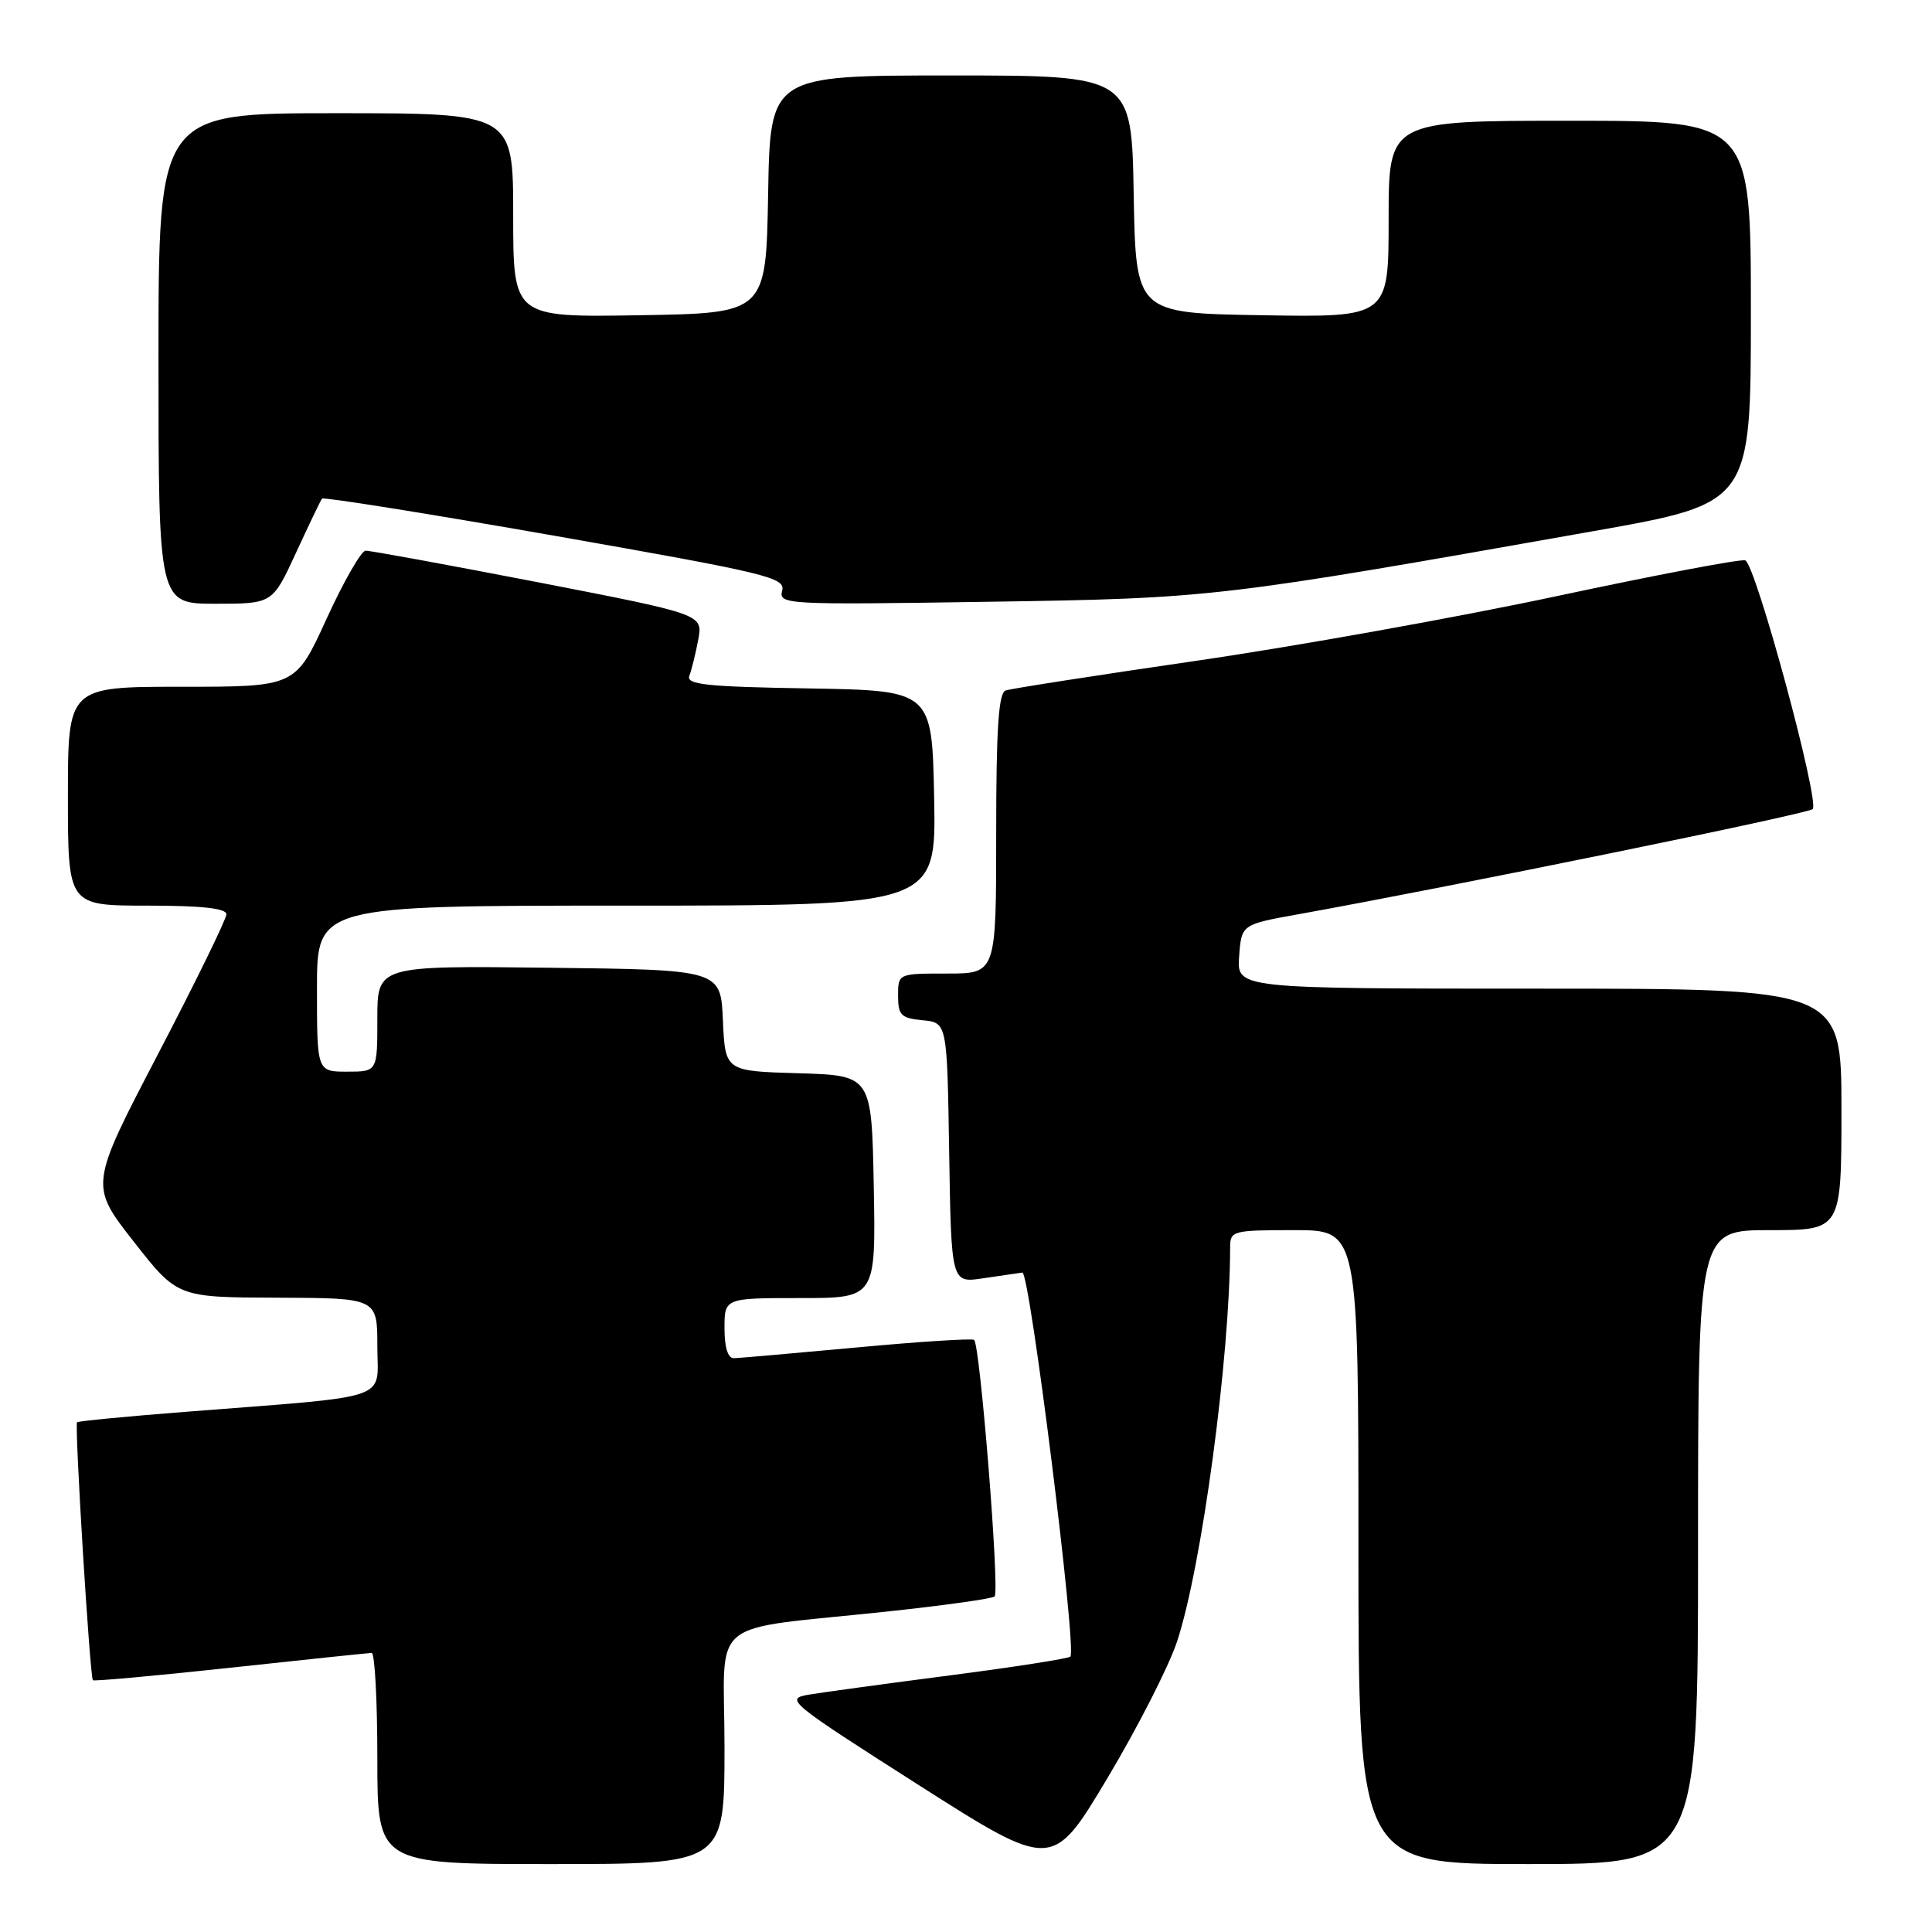 <?xml version="1.0" encoding="UTF-8" standalone="no"?>
<!DOCTYPE svg PUBLIC "-//W3C//DTD SVG 1.1//EN" "http://www.w3.org/Graphics/SVG/1.1/DTD/svg11.dtd" >
<svg xmlns="http://www.w3.org/2000/svg" xmlns:xlink="http://www.w3.org/1999/xlink" version="1.1" viewBox="0 0 256 256">
 <g >
 <path fill="currentColor"
d=" M 155.97 217.50 C 159.25 207.55 162.98 179.82 163.00 165.25 C 163.00 163.09 163.35 163.00 171.50 163.00 C 180.00 163.00 180.00 163.00 180.00 205.00 C 180.00 247.00 180.00 247.00 202.50 247.00 C 225.00 247.00 225.00 247.00 225.00 205.00 C 225.00 163.00 225.00 163.00 234.50 163.00 C 244.00 163.00 244.00 163.00 244.00 147.00 C 244.00 131.00 244.00 131.00 203.94 131.00 C 163.89 131.00 163.89 131.00 164.19 126.75 C 164.50 122.50 164.50 122.50 172.00 121.15 C 192.45 117.47 239.56 107.84 240.19 107.21 C 241.16 106.24 232.62 74.71 231.25 74.25 C 230.65 74.05 219.44 76.18 206.33 78.98 C 193.22 81.78 171.70 85.64 158.50 87.56 C 145.30 89.48 133.94 91.25 133.25 91.49 C 132.31 91.83 132.00 96.55 132.00 110.47 C 132.00 129.00 132.00 129.00 125.50 129.00 C 119.00 129.00 119.00 129.00 119.00 131.94 C 119.00 134.52 119.39 134.91 122.25 135.19 C 125.50 135.50 125.50 135.50 125.77 152.76 C 126.05 170.02 126.05 170.02 130.27 169.38 C 132.60 169.03 134.94 168.69 135.47 168.62 C 136.45 168.50 142.72 218.62 141.83 219.51 C 141.56 219.77 134.41 220.89 125.92 221.99 C 117.44 223.09 109.00 224.24 107.17 224.55 C 103.96 225.10 104.46 225.51 121.64 236.47 C 139.44 247.81 139.44 247.81 146.71 235.66 C 150.71 228.97 154.88 220.80 155.97 217.50 Z  M 96.00 231.56 C 96.00 213.84 93.19 216.16 117.88 213.50 C 125.25 212.71 131.50 211.83 131.79 211.54 C 132.49 210.85 129.86 178.03 129.07 177.54 C 128.73 177.33 121.71 177.78 113.47 178.55 C 105.24 179.31 97.94 179.95 97.25 179.97 C 96.45 179.99 96.00 178.55 96.00 176.00 C 96.00 172.00 96.00 172.00 106.03 172.00 C 116.05 172.00 116.05 172.00 115.78 157.25 C 115.50 142.50 115.50 142.50 105.79 142.21 C 96.09 141.93 96.09 141.93 95.79 135.21 C 95.50 128.50 95.50 128.50 72.75 128.23 C 50.00 127.96 50.00 127.96 50.00 134.98 C 50.00 142.00 50.00 142.00 46.00 142.00 C 42.00 142.00 42.00 142.00 42.00 131.00 C 42.00 120.00 42.00 120.00 83.03 120.00 C 124.05 120.00 124.05 120.00 123.78 105.75 C 123.50 91.50 123.50 91.50 107.15 91.22 C 93.61 91.00 90.90 90.71 91.34 89.55 C 91.64 88.77 92.17 86.62 92.52 84.77 C 93.15 81.40 93.15 81.40 71.32 77.16 C 59.32 74.84 49.02 72.95 48.44 72.97 C 47.86 72.99 45.53 77.05 43.27 82.00 C 39.16 91.00 39.16 91.00 24.08 91.00 C 9.00 91.00 9.00 91.00 9.00 105.50 C 9.00 120.00 9.00 120.00 19.50 120.00 C 26.74 120.00 30.00 120.36 30.00 121.15 C 30.00 121.78 25.92 130.12 20.94 139.67 C 11.88 157.05 11.88 157.05 17.69 164.48 C 23.50 171.91 23.50 171.91 36.75 171.95 C 50.00 172.00 50.00 172.00 50.00 178.40 C 50.00 185.72 52.44 184.89 24.50 187.08 C 16.80 187.68 10.37 188.30 10.21 188.46 C 9.86 188.81 11.91 222.25 12.31 222.64 C 12.46 222.79 20.67 222.05 30.54 220.98 C 40.42 219.91 48.84 219.03 49.25 219.02 C 49.66 219.01 50.00 225.30 50.00 233.00 C 50.00 247.00 50.00 247.00 73.00 247.00 C 96.00 247.00 96.00 247.00 96.00 231.56 Z  M 39.22 73.25 C 40.93 69.54 42.48 66.31 42.67 66.07 C 42.87 65.84 56.77 68.06 73.58 71.01 C 101.74 75.96 104.09 76.53 103.64 78.27 C 103.16 80.10 104.06 80.15 130.82 79.74 C 160.67 79.29 161.30 79.21 211.25 70.36 C 232.00 66.68 232.00 66.68 232.00 41.34 C 232.00 16.00 232.00 16.00 208.00 16.00 C 184.00 16.00 184.00 16.00 184.00 29.02 C 184.00 42.05 184.00 42.05 167.25 41.77 C 150.50 41.50 150.50 41.50 150.22 25.75 C 149.95 10.00 149.95 10.00 126.00 10.00 C 102.05 10.00 102.05 10.00 101.78 25.75 C 101.50 41.50 101.50 41.50 84.75 41.77 C 68.00 42.05 68.00 42.05 68.00 28.52 C 68.00 15.00 68.00 15.00 44.50 15.00 C 21.00 15.00 21.00 15.00 21.00 47.50 C 21.00 80.00 21.00 80.00 28.55 80.00 C 36.11 80.00 36.11 80.00 39.22 73.25 Z "/>
</g>
</svg>